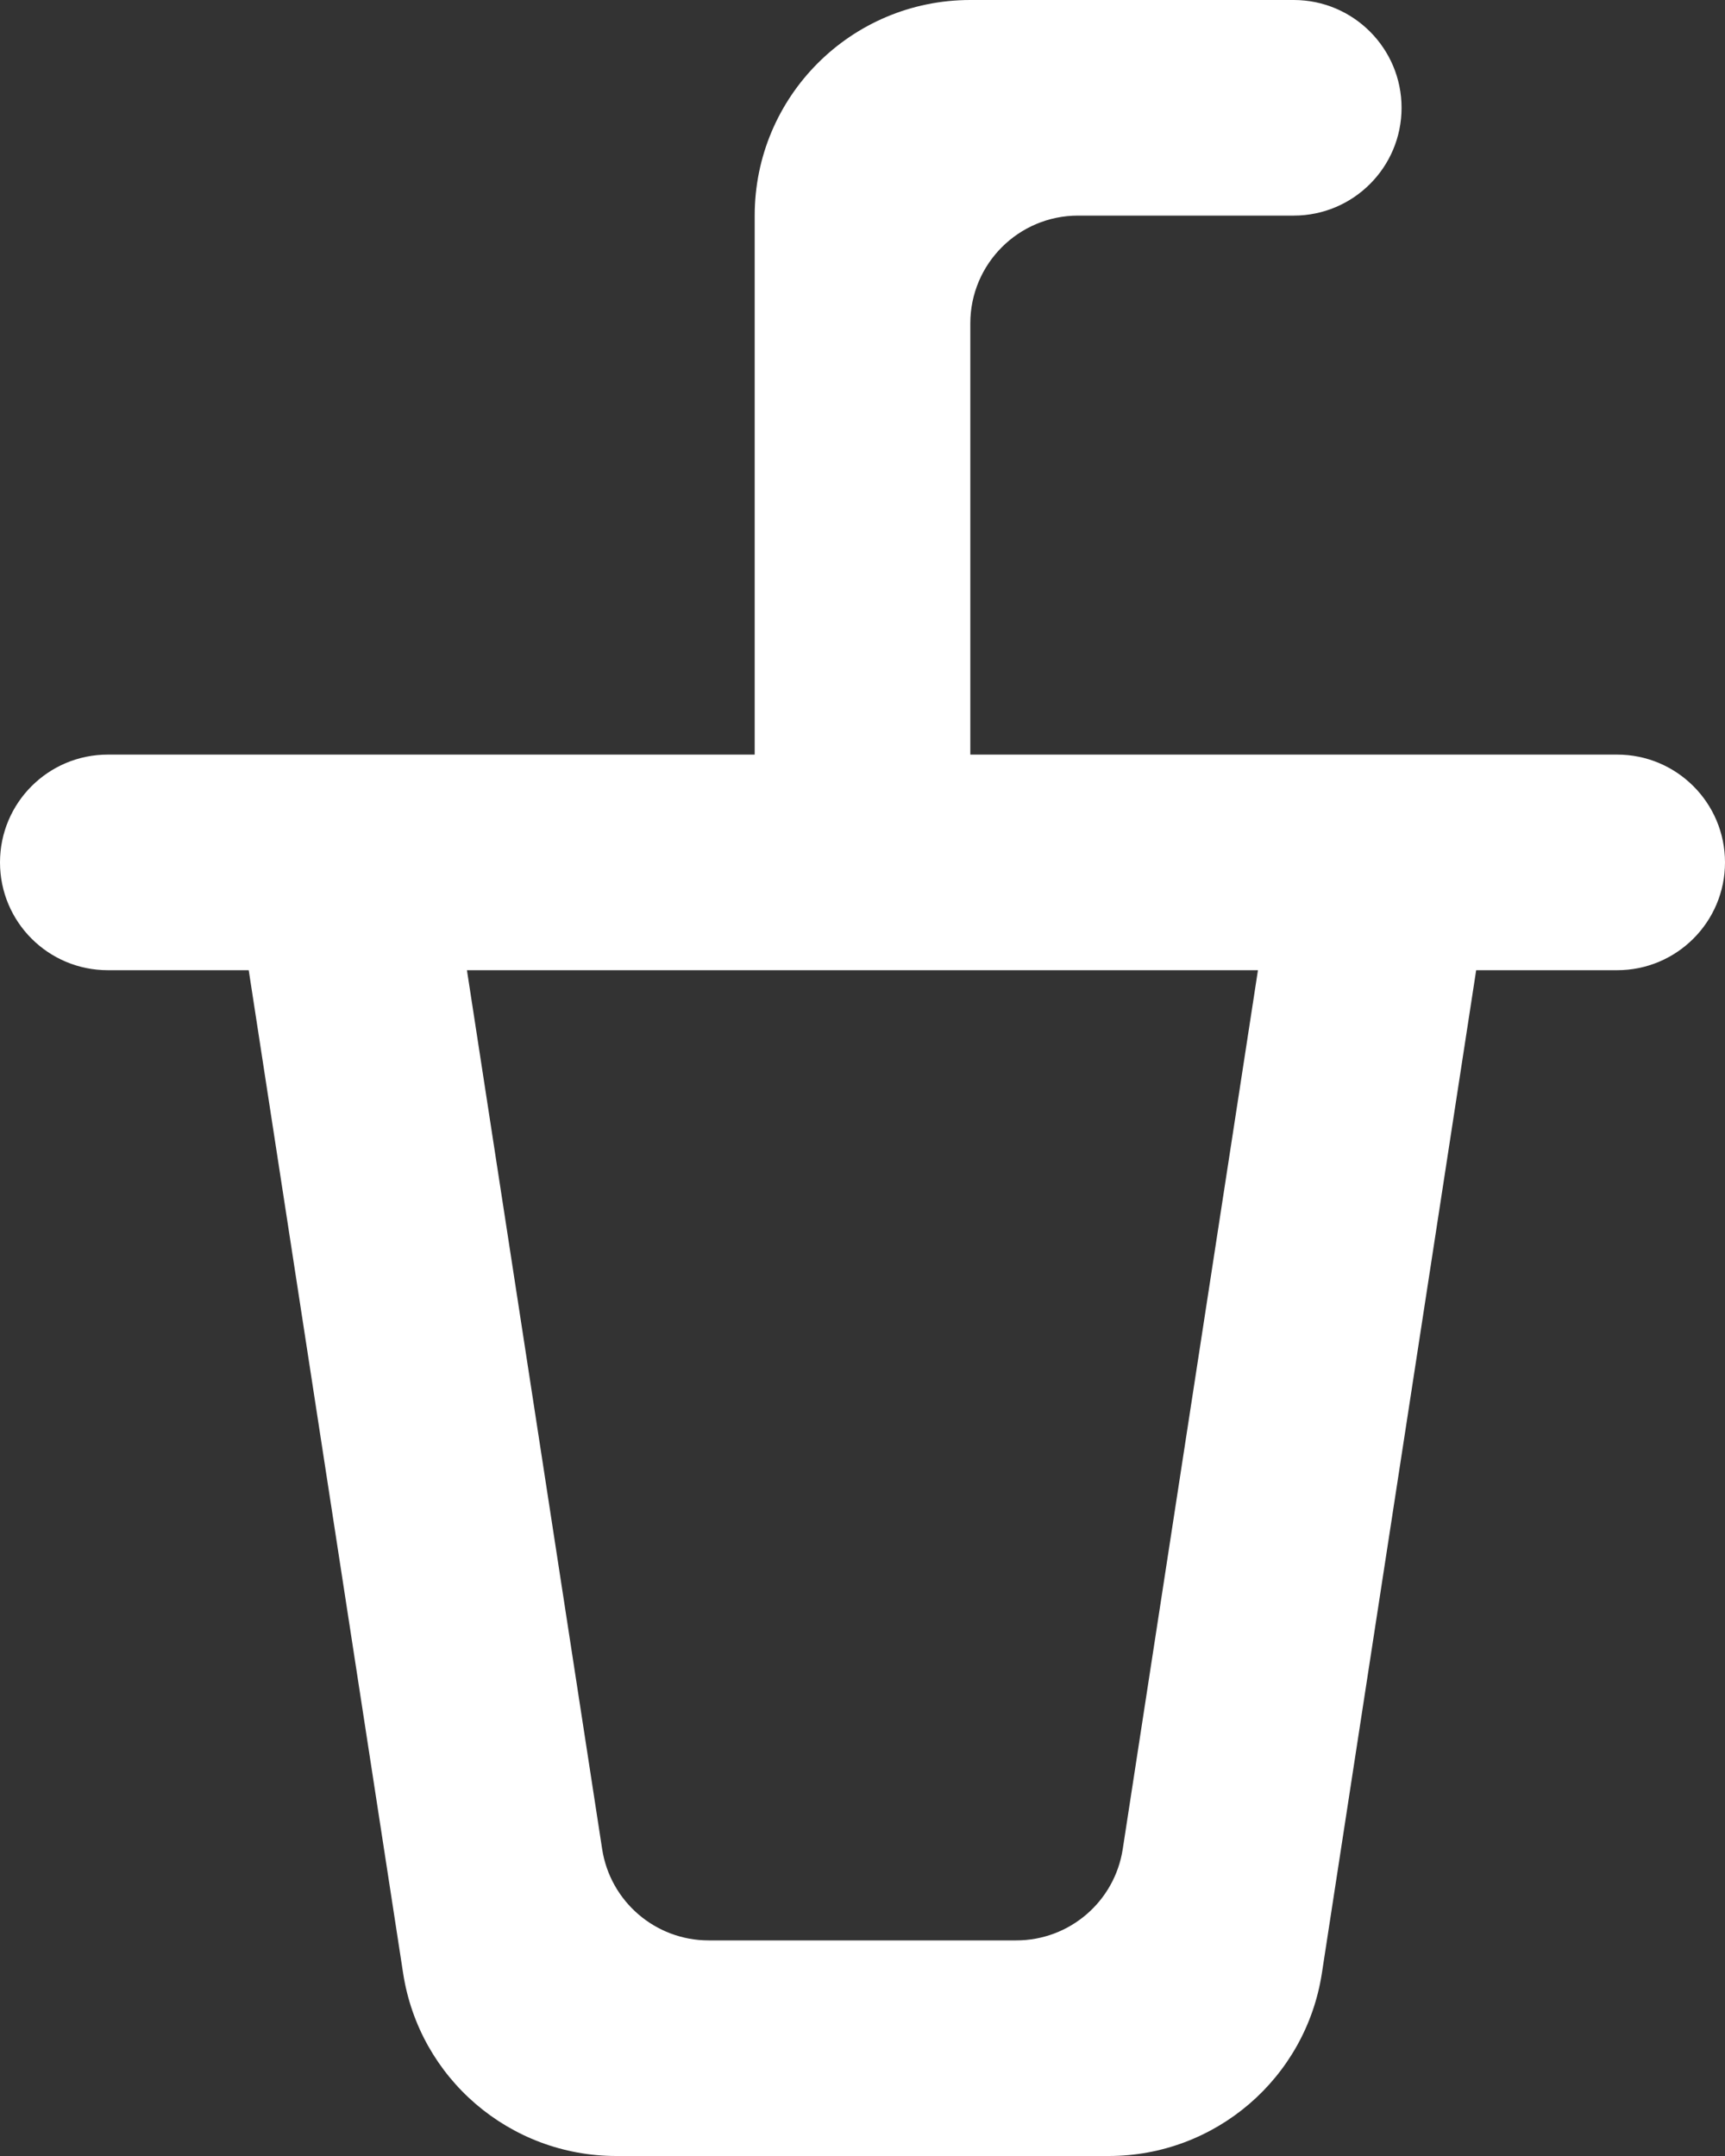 <?xml version="1.0" encoding="UTF-8" standalone="no"?>
<svg width="16px" height="20px" viewBox="0 0 16 20" version="1.1" xmlns="http://www.w3.org/2000/svg" xmlns:xlink="http://www.w3.org/1999/xlink">
    <rect x="0" y="0" width="16" height="20" fill="#333333" stroke="none"/>
    <!-- Generator: Sketch 3.8.1 (29687) - http://www.bohemiancoding.com/sketch -->
    <title>drink_round [#686]</title>
    <desc>Created with Sketch.</desc>
    <defs></defs>
    <g id="Page-1" stroke="none" stroke-width="1" fill="none" fill-rule="evenodd">
        <g id="Dribbble-Dark-Preview" transform="translate(-142, -5159)" fill="#FFFFFF">
            <g id="icons" transform="translate(56, 160)">
                <path d="M95.426,5017 L92.573,5017 C92.08,5017 91.66,5016.64 91.585,5016.152 L90.331,5008 L97.668,5008 L96.414,5016.152 C96.339,5016.64 95.92,5017 95.426,5017 L95.426,5017 Z M95,5006 L95,5002 C95,5001.448 95.447,5001 96,5001 L98,5001 C98.552,5001 99,5000.552 99,5000 C99,4999.448 98.552,4999 98,4999 L95,4999 C93.895,4999 93,4999.895 93,5001 L93,5006 L87,5006 C86.447,5006 86,5006.448 86,5007 C86,5007.552 86.447,5008 87,5008 L88.307,5008 L89.739,5017.304 C89.889,5018.28 90.728,5019 91.716,5019 L96.284,5019 C97.271,5019 98.111,5018.28 98.261,5017.304 L99.692,5008 L101,5008 C101.552,5008 102,5007.552 102,5007 C102,5006.448 101.552,5006 101,5006 L95,5006 Z" id="drink_round-[#686]"></path>
            </g>
        </g>
    </g>
</svg>